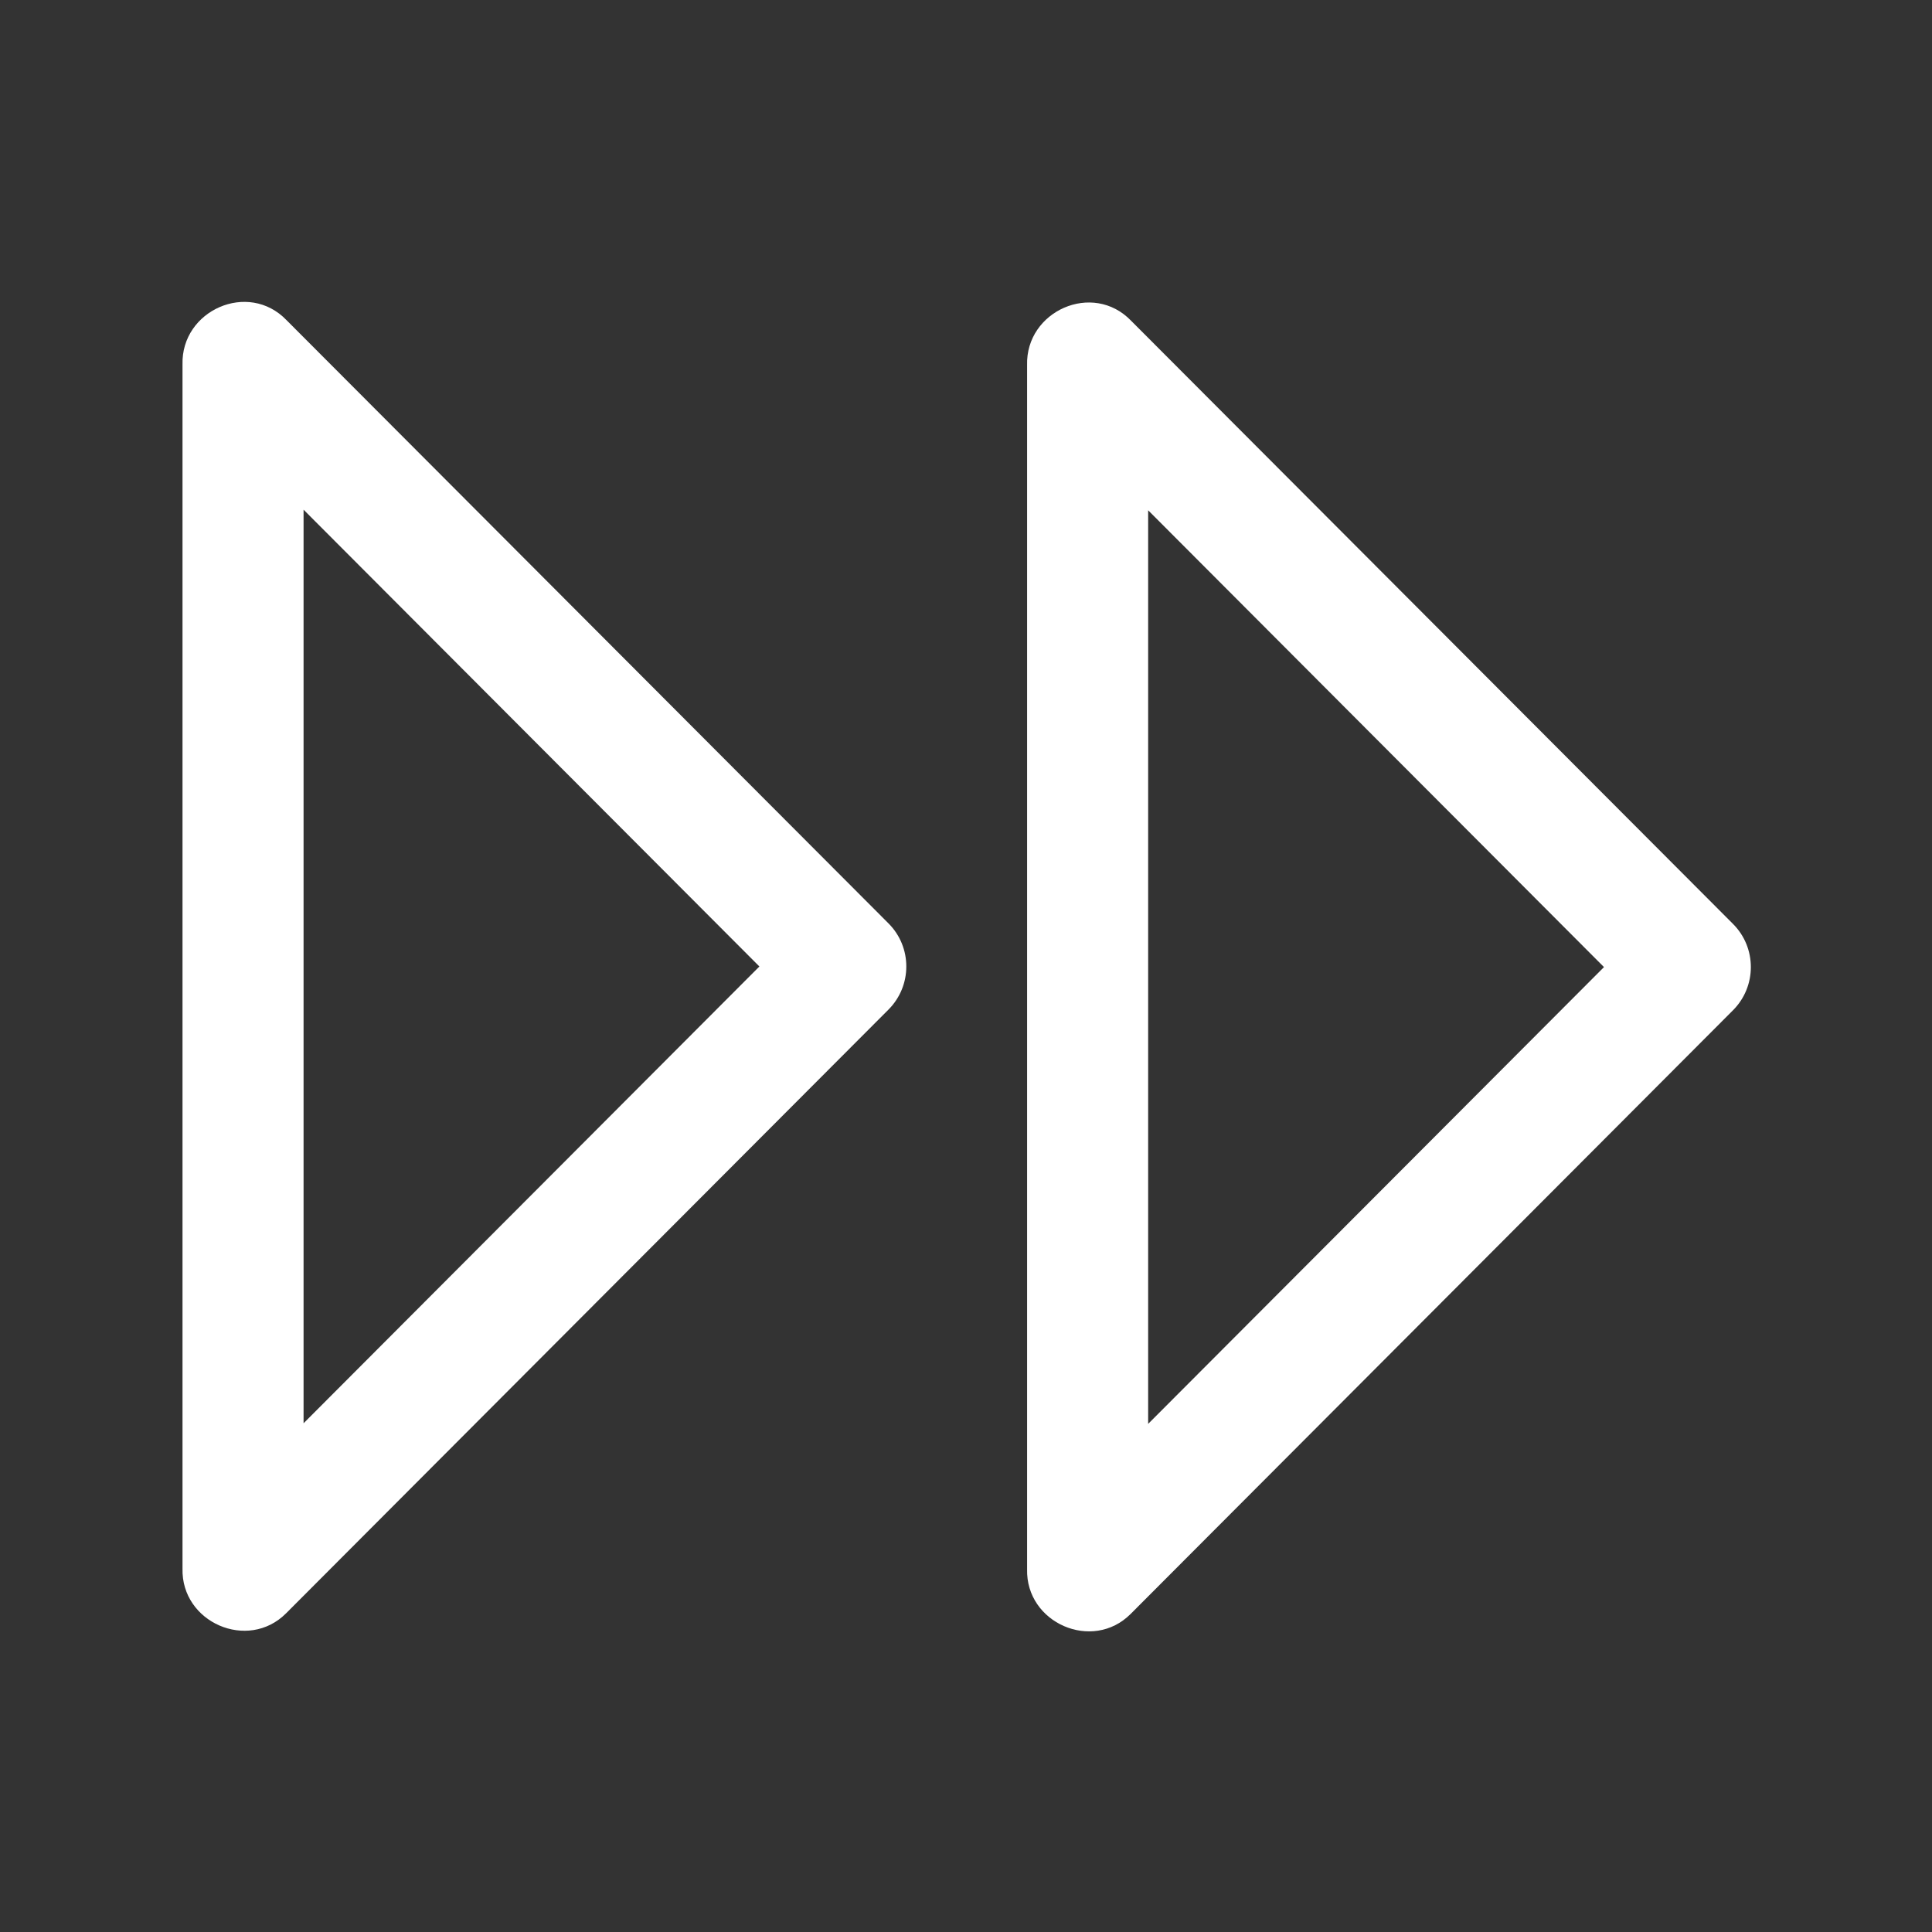 <?xml version="1.0" ?>
<!DOCTYPE svg  PUBLIC '-//W3C//DTD SVG 1.1//EN'
'http://www.w3.org/Graphics/SVG/1.1/DTD/svg11.dtd'>
<svg enable-background="new 0 0 32 32" height="32px"
  id="Слой_1" version="1.1" viewBox="0 0 32 32"
  width="32px" xml:space="preserve"
  xmlns="http://www.w3.org/2000/svg"
  xmlns:xlink="http://www.w3.org/1999/xlink">
  <rect x="0" y="0" width="32" height="32" fill="#333333" stroke="none"/>
  <g id="Double_Arrow_Drop_Right">
    <path clip-rule="evenodd"
      d="M14.716,15.294L14.716,15.294l-9.97-9.991
      c-0.634-0.66-1.748-0.162-1.723,0.734V25.98c-0.024,0.892,1.082,1.376,1.715,0.742l9.977-9.999
      C15.11,16.328,15.11,15.688,14.716,15.294L14.716,15.294z M5.028,23.574V8.442l7.55,7.566L5.028,23.574z"
      fill="#fff" fill-rule="evenodd"/>
      <path clip-rule="evenodd" d="M28.705,15.304L28.705,15.304L28.705,15.304l-9.97-9.991
        c-0.634-0.66-1.748-0.162-1.723,0.734V25.99c-0.024,0.892,1.082,1.376,1.715,0.742l9.977-9.999
        C29.098,16.338,29.098,15.698,28.705,15.304z M19.017,23.584V8.452l7.55,7.566L19.017,23.584z"
        fill="#fff" fill-rule="evenodd"/></g><g/><g/><g/><g/><g/><g/></svg>
